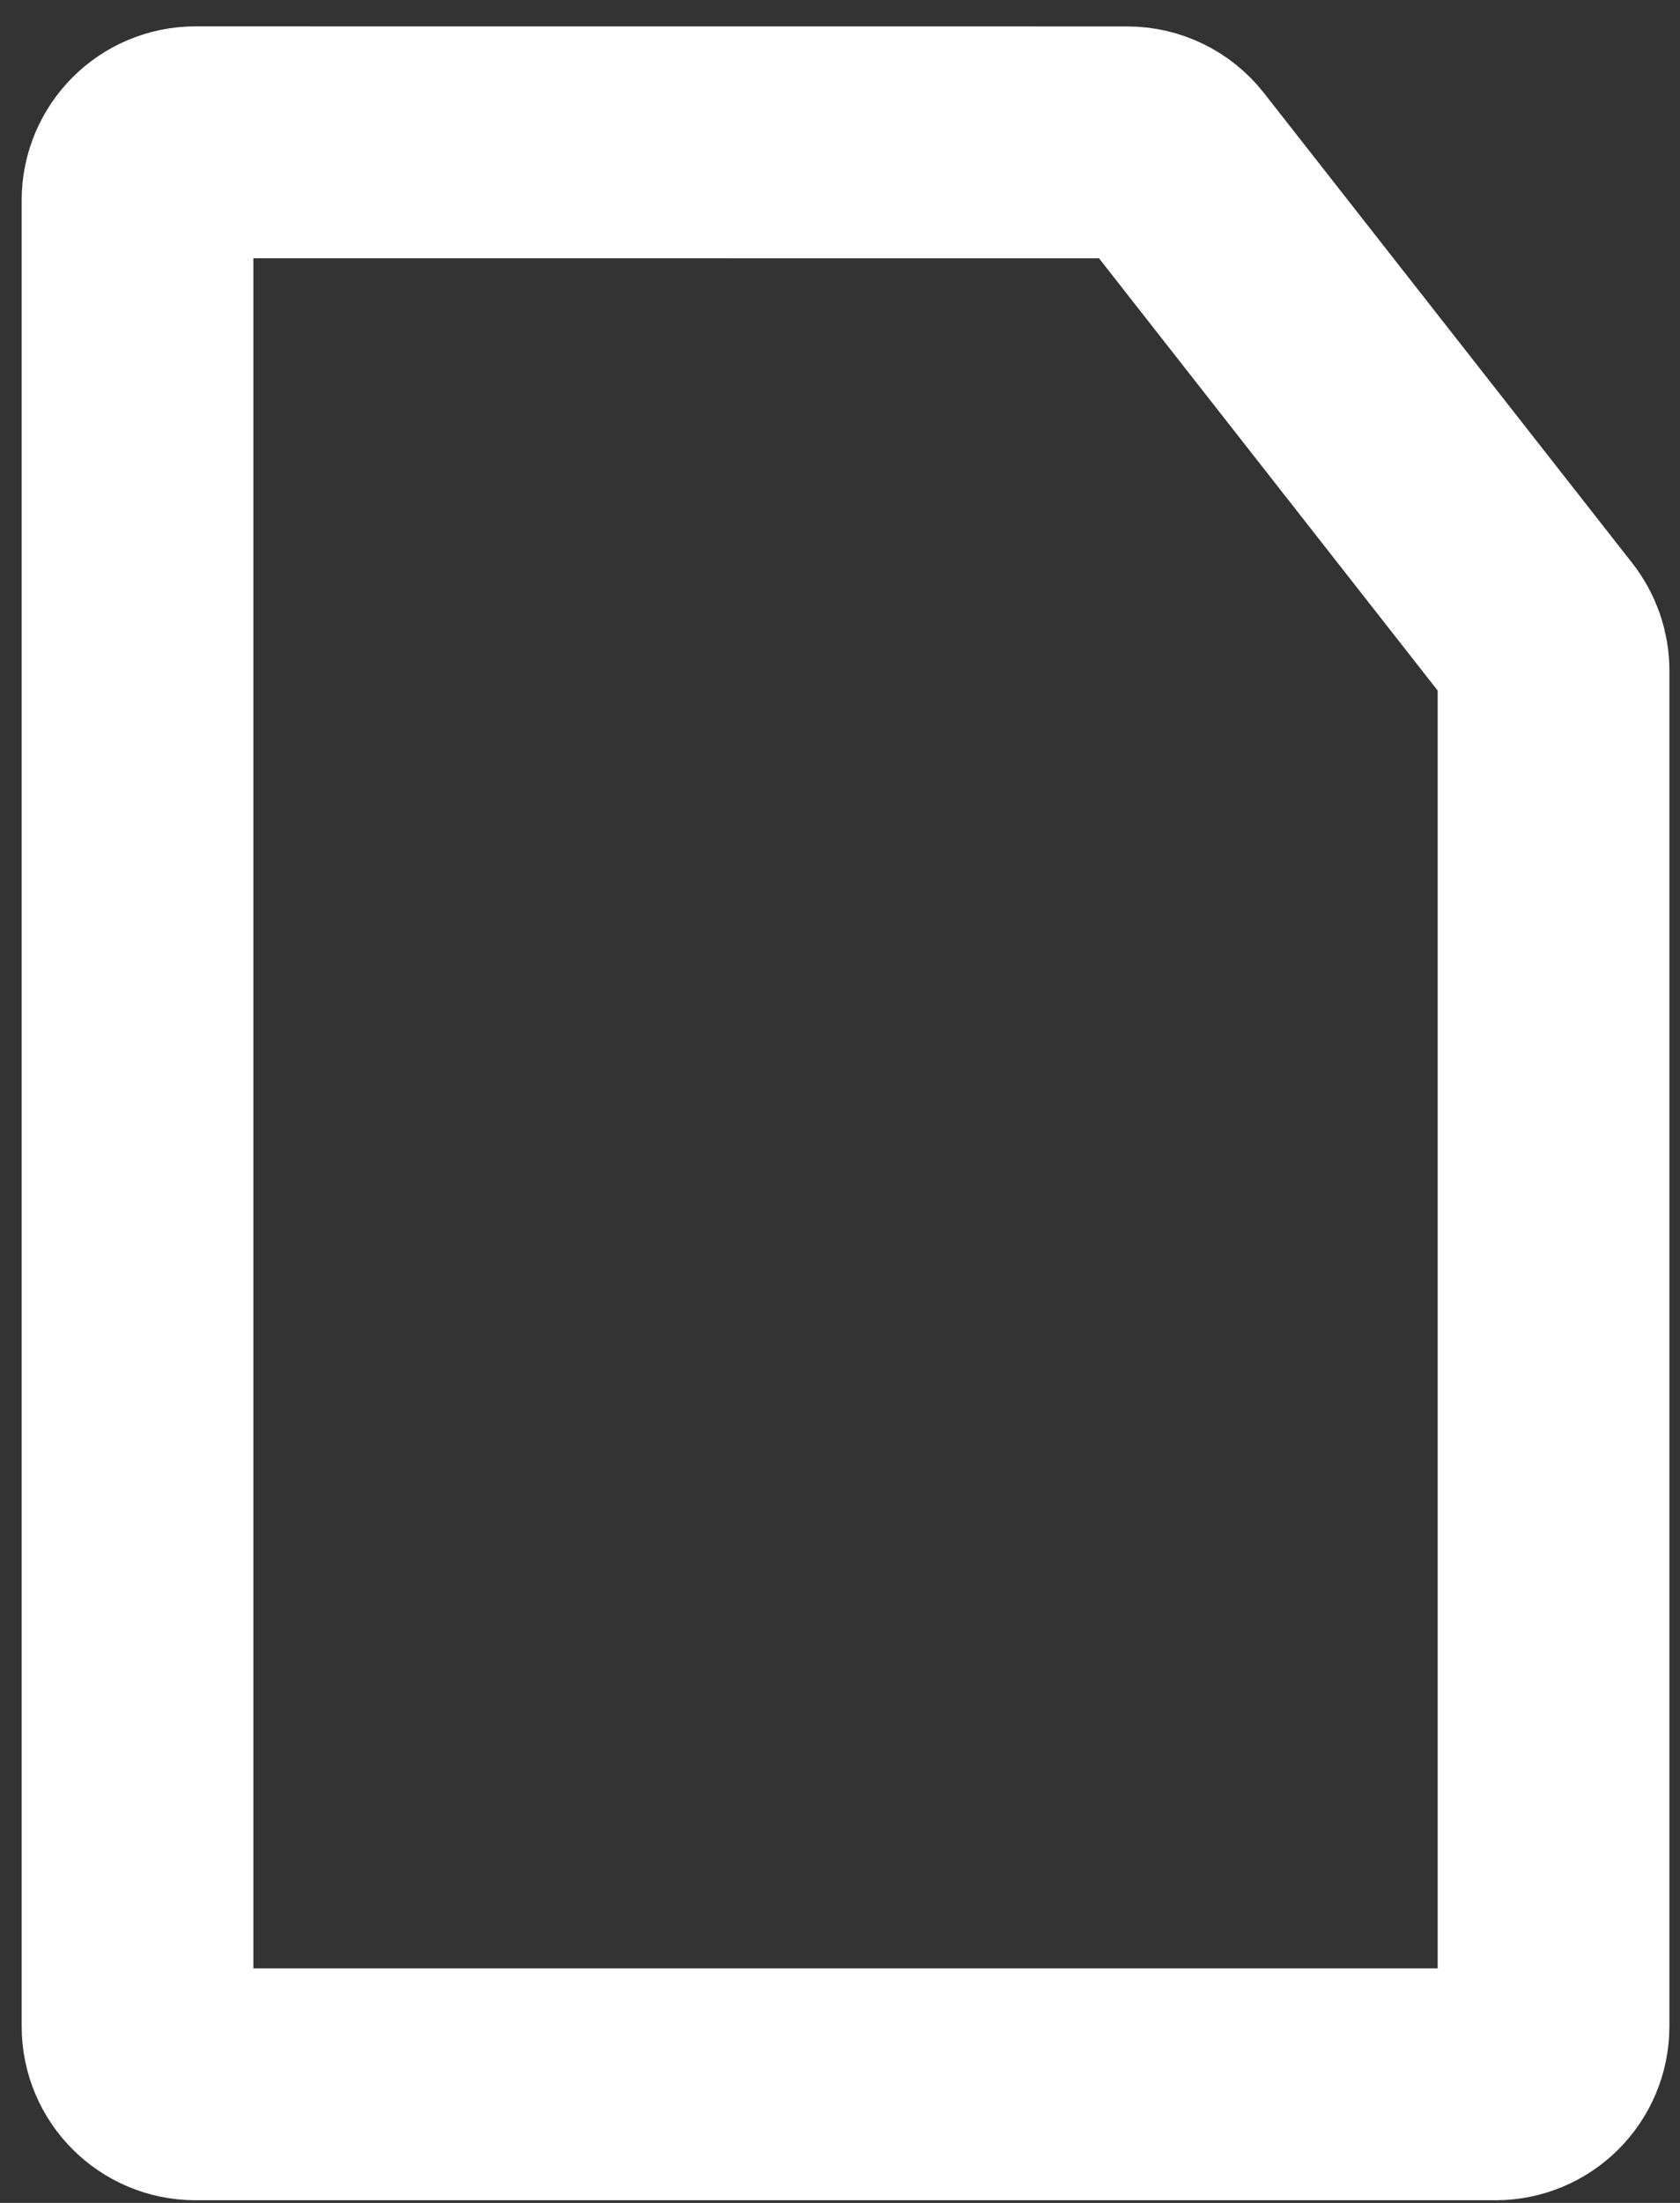 <svg width="29" height="38" viewBox="0 0 29 38" fill="none" xmlns="http://www.w3.org/2000/svg">
<rect x="0" y="0" width="29" height="38" fill="#333333" stroke="none"/>
<path d="M2.374 3.455C2.374 2.903 2.822 2.455 3.374 2.455L19.458 2.456C19.765 2.456 20.055 2.597 20.245 2.839L26.604 10.95C26.742 11.126 26.817 11.343 26.817 11.567L26.817 34.954C26.817 35.506 26.369 35.954 25.817 35.954H3.374C2.822 35.954 2.374 35.506 2.374 34.954L2.374 3.455Z" stroke="white" stroke-width="4"/>
</svg>
